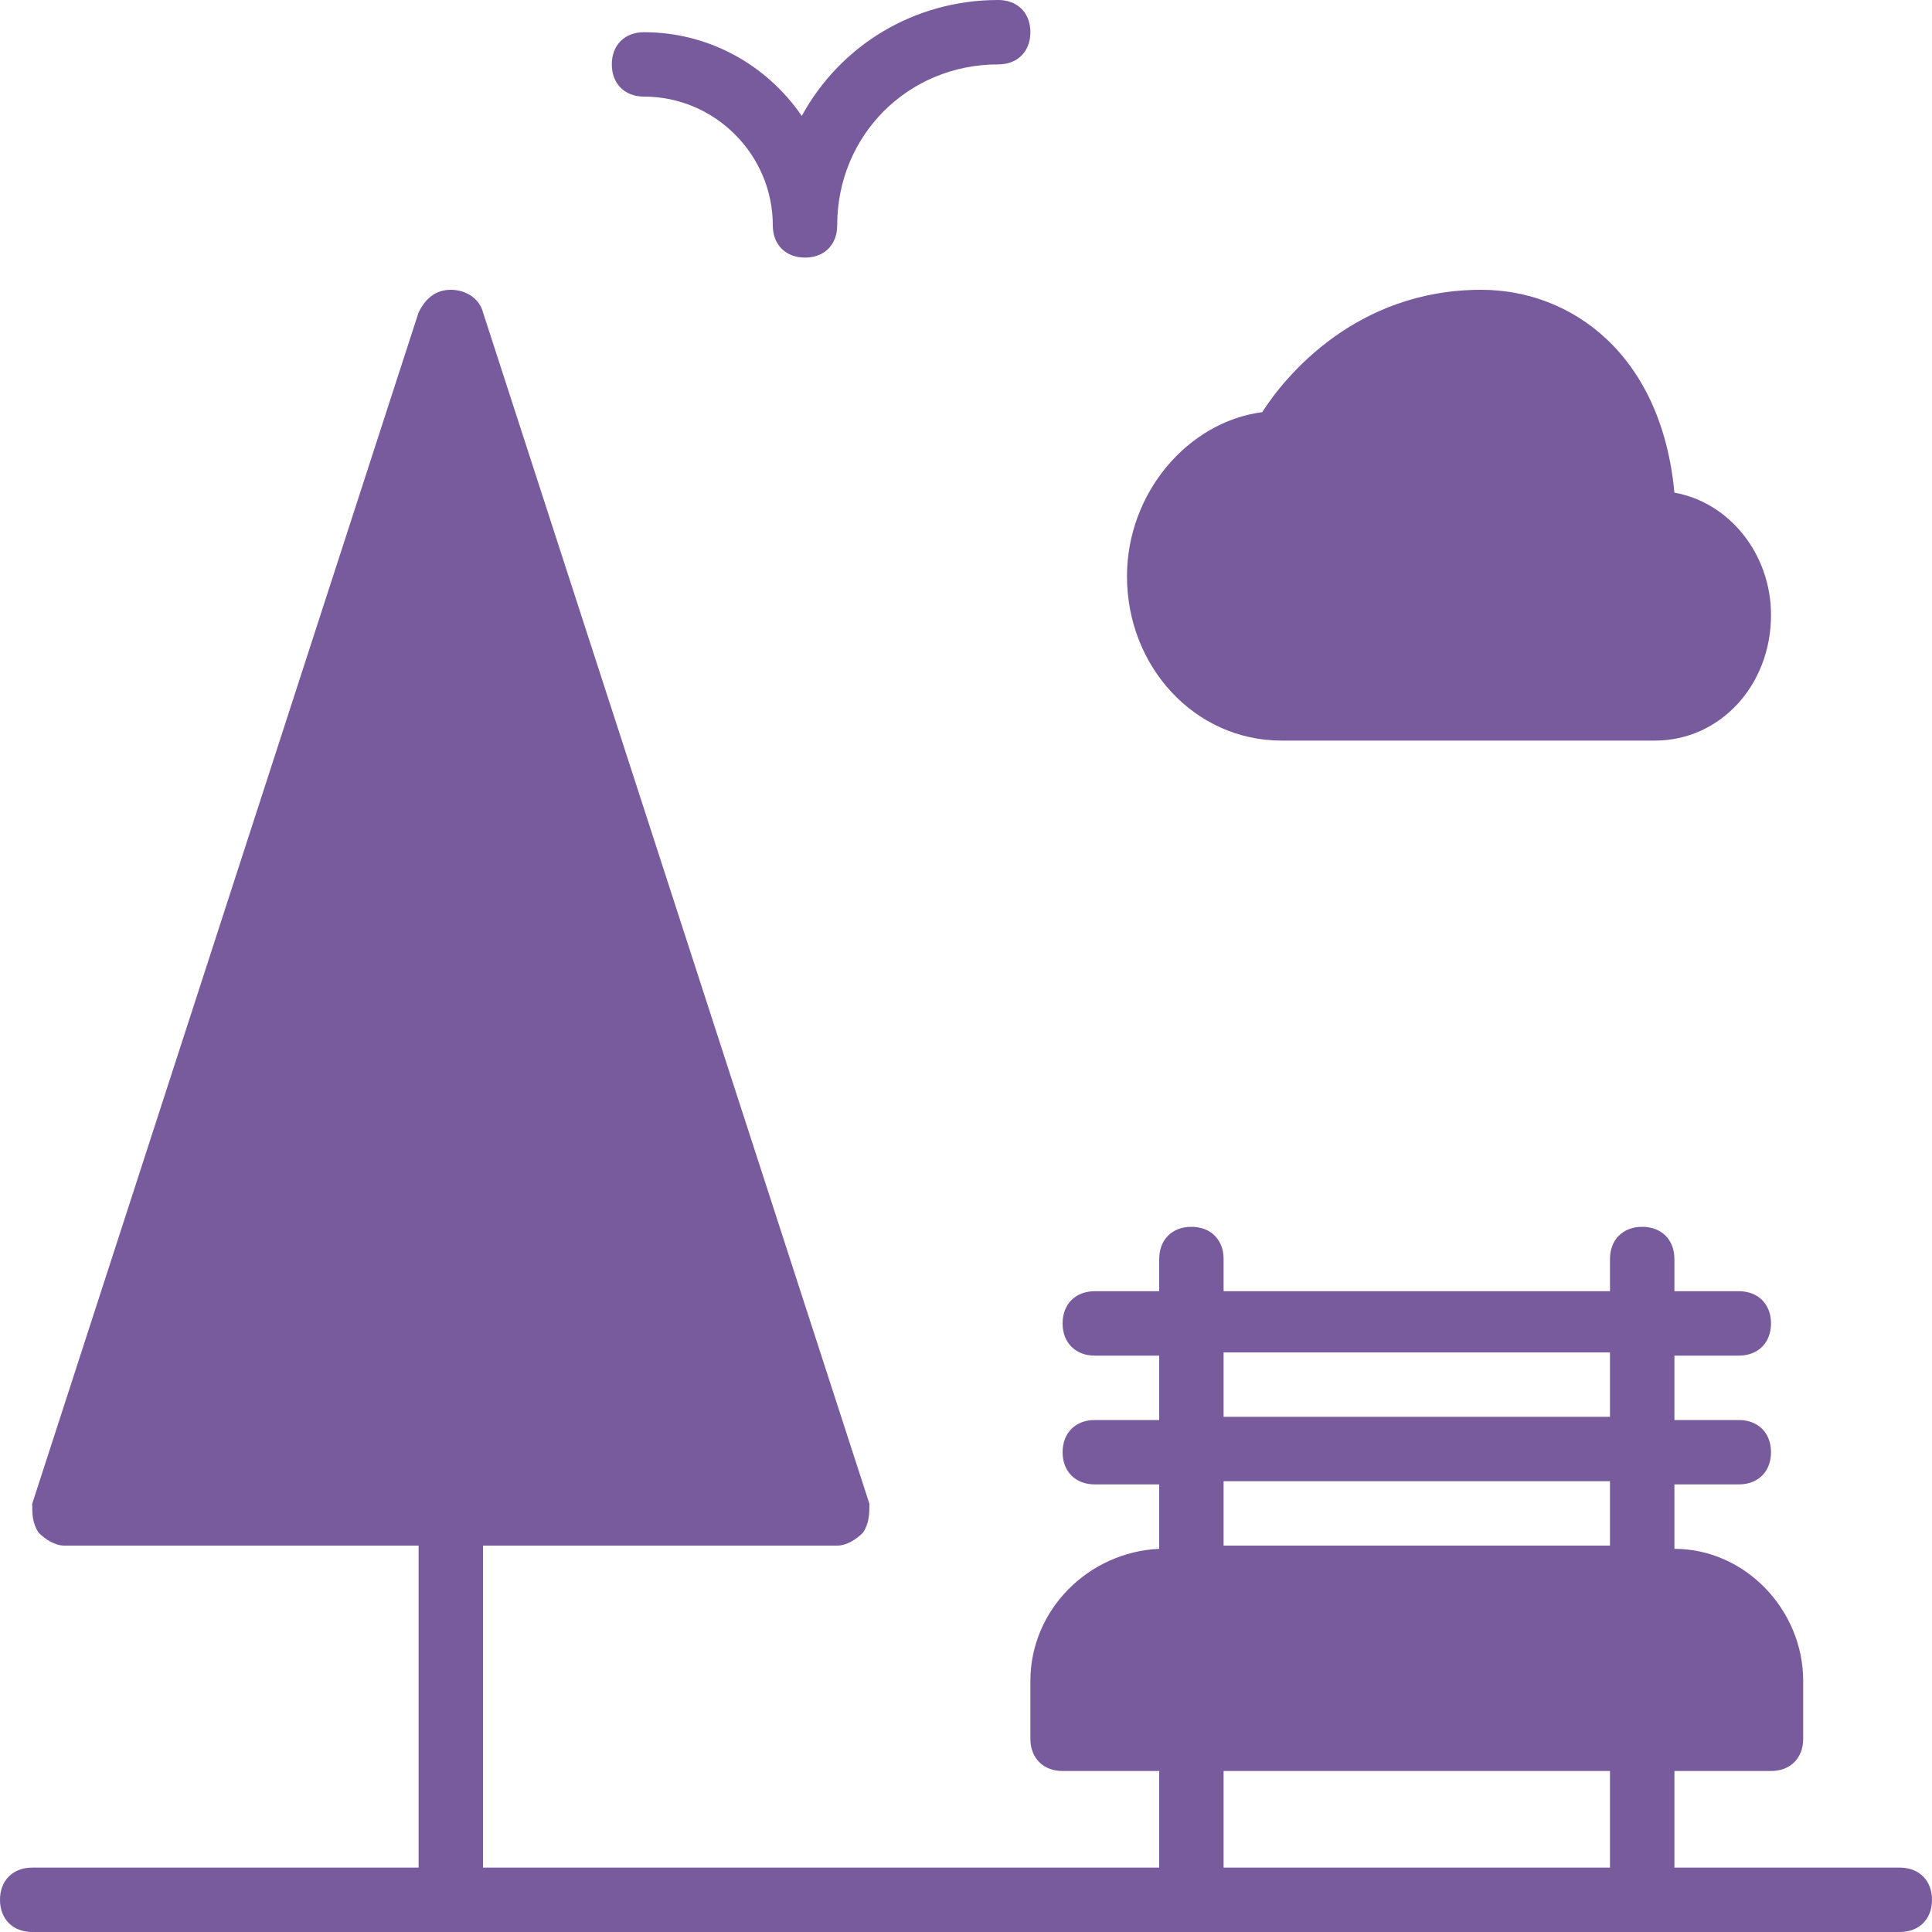 <svg width="64" height="64" viewBox="0 0 64 64" fill="none" xmlns="http://www.w3.org/2000/svg">
<g clip-path="url(#clip0_30_170)">
<path d="M42.453 24.533H54.827C56.96 24.533 58.667 22.72 58.667 20.373C58.667 18.347 57.28 16.64 55.467 16.32C55.04 11.733 52.053 9.6 49.067 9.6C44.907 9.6 42.56 12.48 41.813 13.653C39.36 13.973 37.333 16.32 37.333 19.093C37.333 22.08 39.573 24.533 42.453 24.533Z" fill="#563283" fill-opacity="0.8"/>
<path d="M21.333 3.2C23.68 3.2 25.6 5.12 25.6 7.467C25.6 8.107 26.027 8.533 26.667 8.533C27.307 8.533 27.733 8.107 27.733 7.467C27.733 4.48 30.08 2.133 33.067 2.133C33.707 2.133 34.133 1.707 34.133 1.067C34.133 0.427 33.707 0 33.067 0C30.293 0 27.84 1.493 26.56 3.84C25.387 2.133 23.467 1.067 21.333 1.067C20.693 1.067 20.267 1.493 20.267 2.133C20.267 2.773 20.693 3.2 21.333 3.2Z" fill="#563283" fill-opacity="0.8"/>
<path d="M62.933 61.867H55.467V58.667H58.667C59.307 58.667 59.733 58.24 59.733 57.6V55.68C59.733 53.333 57.813 51.307 55.467 51.307V49.173H57.6C58.24 49.173 58.667 48.747 58.667 48.107C58.667 47.467 58.24 47.04 57.6 47.04H55.467V44.907H57.6C58.24 44.907 58.667 44.48 58.667 43.84C58.667 43.2 58.24 42.773 57.6 42.773H55.467V41.707C55.467 41.067 55.04 40.64 54.4 40.64C53.76 40.64 53.333 41.067 53.333 41.707V42.773H40.533V41.707C40.533 41.067 40.107 40.64 39.467 40.64C38.827 40.64 38.4 41.067 38.4 41.707V42.773H36.267C35.627 42.773 35.2 43.2 35.2 43.84C35.2 44.48 35.627 44.907 36.267 44.907H38.4V47.04H36.267C35.627 47.04 35.2 47.467 35.2 48.107C35.2 48.747 35.627 49.173 36.267 49.173H38.4V51.307C36.053 51.413 34.133 53.333 34.133 55.68V57.6C34.133 58.24 34.56 58.667 35.2 58.667H38.4V61.867H16V51.2H27.733C28.053 51.2 28.373 50.987 28.587 50.773C28.8 50.453 28.8 50.133 28.8 49.813L16 10.347C15.893 9.92 15.467 9.6 14.933 9.6C14.4 9.6 14.08 9.92 13.867 10.347L1.067 49.813C1.067 50.133 1.067 50.453 1.28 50.773C1.493 50.987 1.813 51.2 2.133 51.2H13.867V61.867H1.067C0.427 61.867 0 62.293 0 62.933C0 63.573 0.427 64 1.067 64H62.933C63.573 64 64 63.573 64 62.933C64 62.293 63.573 61.867 62.933 61.867ZM53.333 61.867H40.533V58.667H53.333V61.867ZM53.333 51.2H40.533V49.067H53.333V51.2ZM53.333 46.933H40.533V44.8H53.333V46.933Z" fill="#563283" fill-opacity="0.8"/>
</g>
<defs>
<clipPath id="clip0_30_170">
<rect width="64" height="64" fill="white"/>
</clipPath>
</defs>
</svg>
